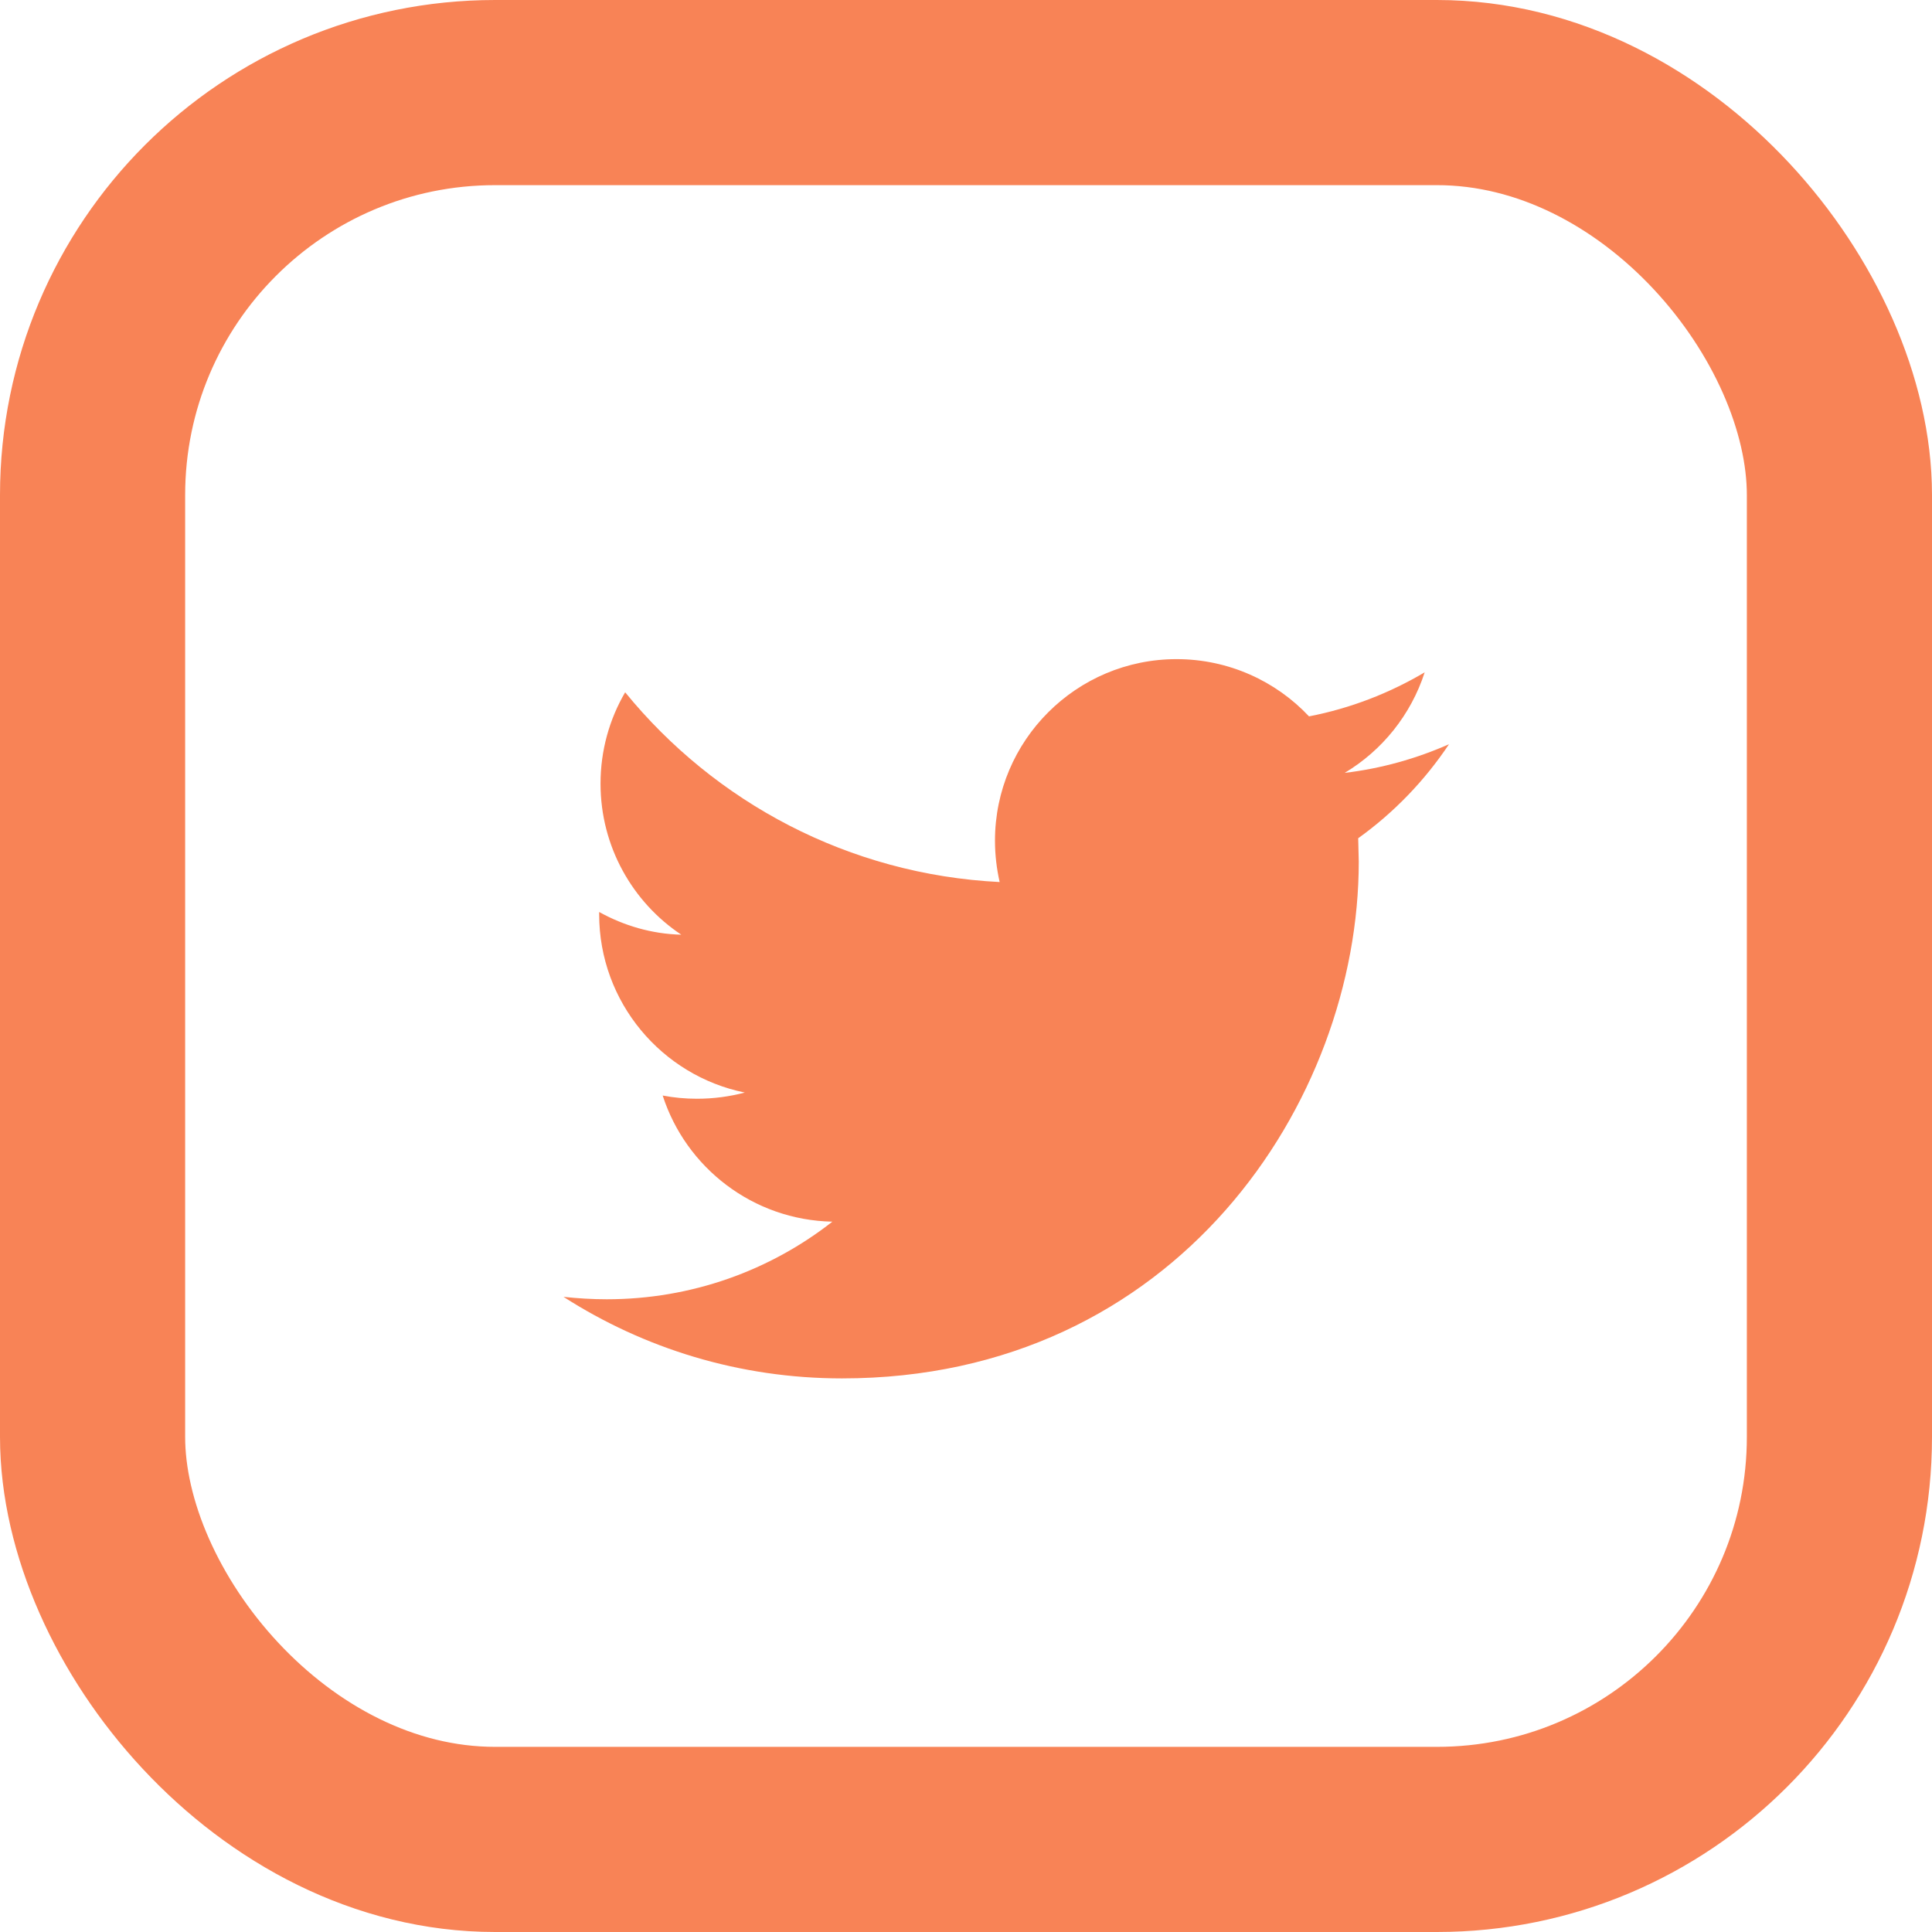 <?xml version="1.0" encoding="UTF-8"?>
<svg width="24px" height="24px" viewBox="0 0 24 24" version="1.1" xmlns="http://www.w3.org/2000/svg" xmlns:xlink="http://www.w3.org/1999/xlink">
    <!-- Generator: Sketch 50 (54983) - http://www.bohemiancoding.com/sketch -->
    <title>Twitter</title>
    <desc>Created with Sketch.</desc>
    <defs></defs>
    <g id="-----Web-1440" stroke="none" stroke-width="1" fill="none" fill-rule="evenodd">
        <g id="004-Doneer---Doneerformulier-04" transform="translate(-1145, -708)">
            <g id="Social-Media" transform="translate(915, 703)">
                <g id="Twitter" transform="translate(230, 5)">
                    <path d="M18,9.245 C17.597,9.423 17.16,9.547 16.704,9.601 C17.171,9.322 17.527,8.879 17.698,8.352 C17.261,8.61 16.778,8.799 16.261,8.899 C15.852,8.463 15.264,8.188 14.616,8.188 C13.371,8.188 12.36,9.198 12.36,10.443 C12.36,10.621 12.381,10.792 12.418,10.957 C10.541,10.863 8.88,9.966 7.766,8.6 C7.571,8.933 7.46,9.322 7.46,9.735 C7.46,10.517 7.859,11.209 8.463,11.611 C8.094,11.602 7.748,11.498 7.443,11.329 L7.443,11.357 C7.443,12.451 8.222,13.363 9.252,13.572 C9.064,13.622 8.863,13.649 8.658,13.649 C8.514,13.649 8.373,13.636 8.232,13.609 C8.521,14.505 9.353,15.156 10.34,15.176 C9.568,15.781 8.594,16.14 7.537,16.14 C7.356,16.14 7.178,16.129 7,16.11 C8,16.751 9.185,17.123 10.46,17.123 C14.609,17.123 16.879,13.686 16.879,10.705 L16.872,10.413 C17.315,10.095 17.698,9.698 18,9.245 Z" id="twitter-logo-silhouette" fill="#F88356"></path>
                    <rect stroke="#F88356" stroke-width="2.3" x="1.15" y="1.15" width="21.7" height="21.7" rx="5"></rect>
                </g>
            </g>
        </g>
    </g>
</svg>